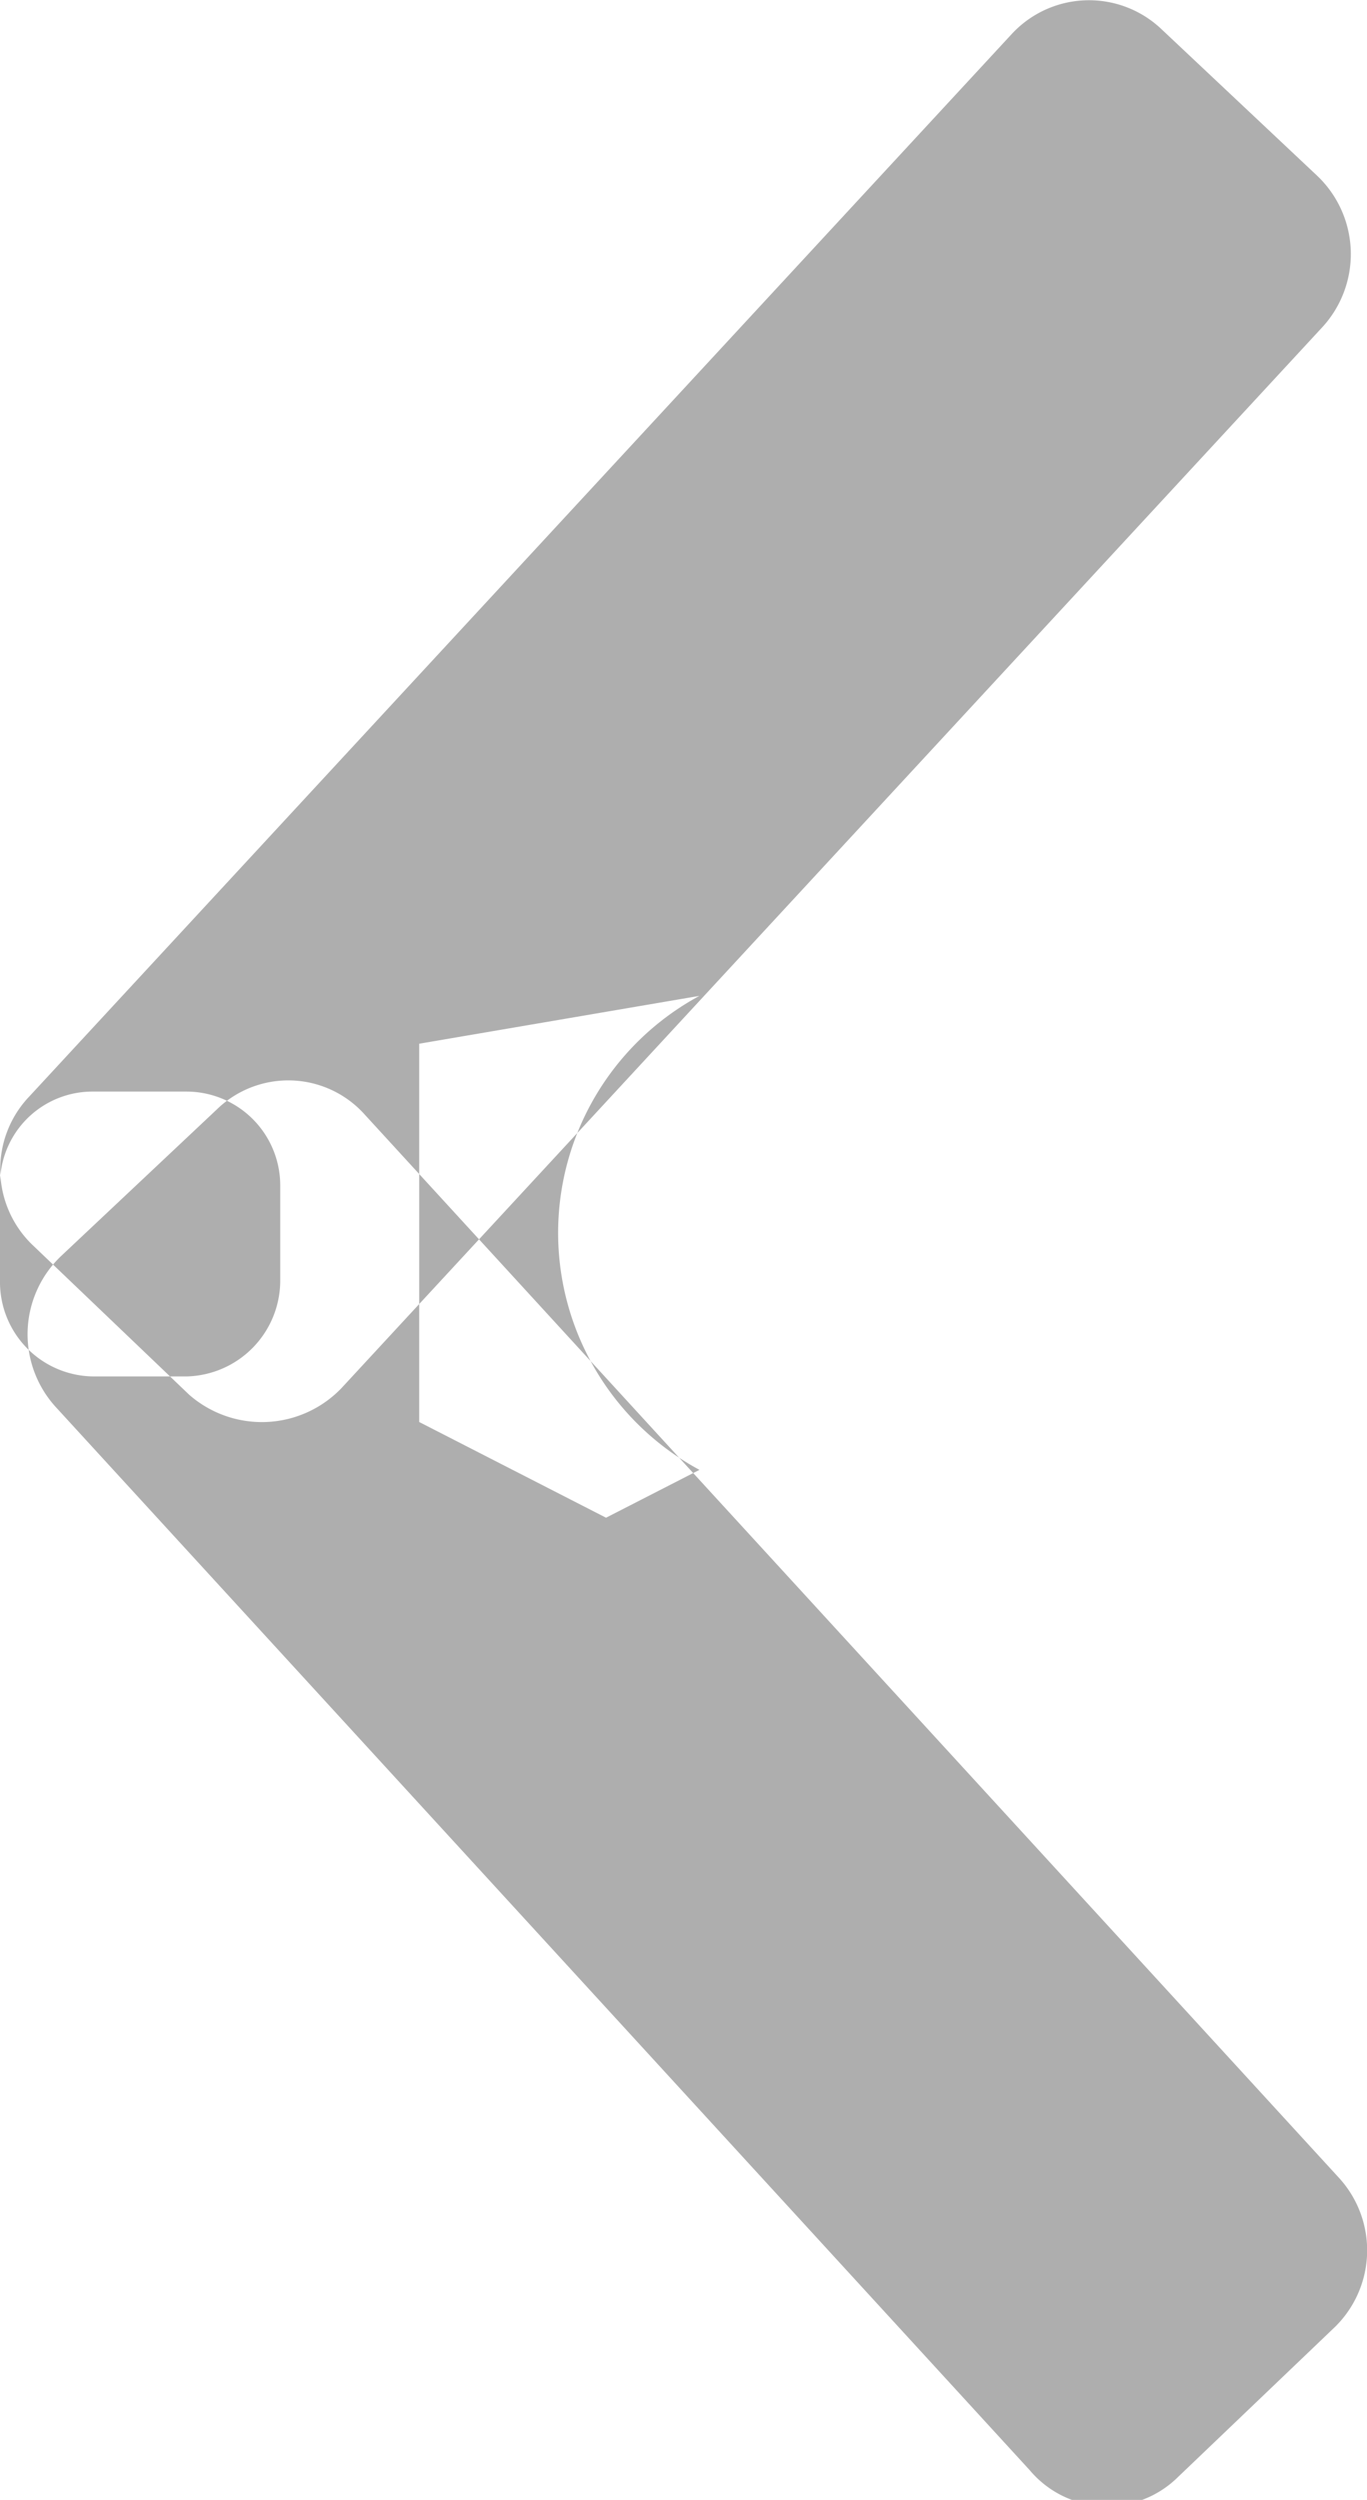 <svg xmlns="http://www.w3.org/2000/svg" width="6" height="10.97" viewBox="0 0 6 10.97">
<defs>
    <style>
      .cls-1 {
        fill: #aeaeae;
        fill-rule: evenodd;
      }
    </style>
  </defs>
  <path id="arrow_left_" data-name="arrow left " class="cls-1" d="M1054.88,1226.56l-4.28-4.67a0.45,0.45,0,0,0-.65-0.02l-0.68.64a0.474,0.474,0,0,0-.02.67l4.27,4.66a0.443,0.443,0,0,0,.65.03l0.68-.65A0.471,0.471,0,0,0,1054.88,1226.56Zm-4.65-3.94v-0.42a0.412,0.412,0,0,0-.41-0.41h-0.41a0.406,0.406,0,0,0-.41.41v0.42a0.414,0.414,0,0,0,.41.42h0.41A0.421,0.421,0,0,0,1050.23,1222.62Zm1.84,0.83a1.182,1.182,0,0,1,0-2.08l-1.23.21v1.66l0.82,0.42Zm2.73-5.01-4.3,4.65a0.484,0.484,0,0,1-.67.03l-0.68-.65a0.462,0.462,0,0,1-.02-0.66l4.31-4.66a0.462,0.462,0,0,1,.66-0.02l0.68,0.64A0.474,0.474,0,0,1,1054.8,1218.44Z" transform="translate(-1049 -1217)"/>
</svg>
